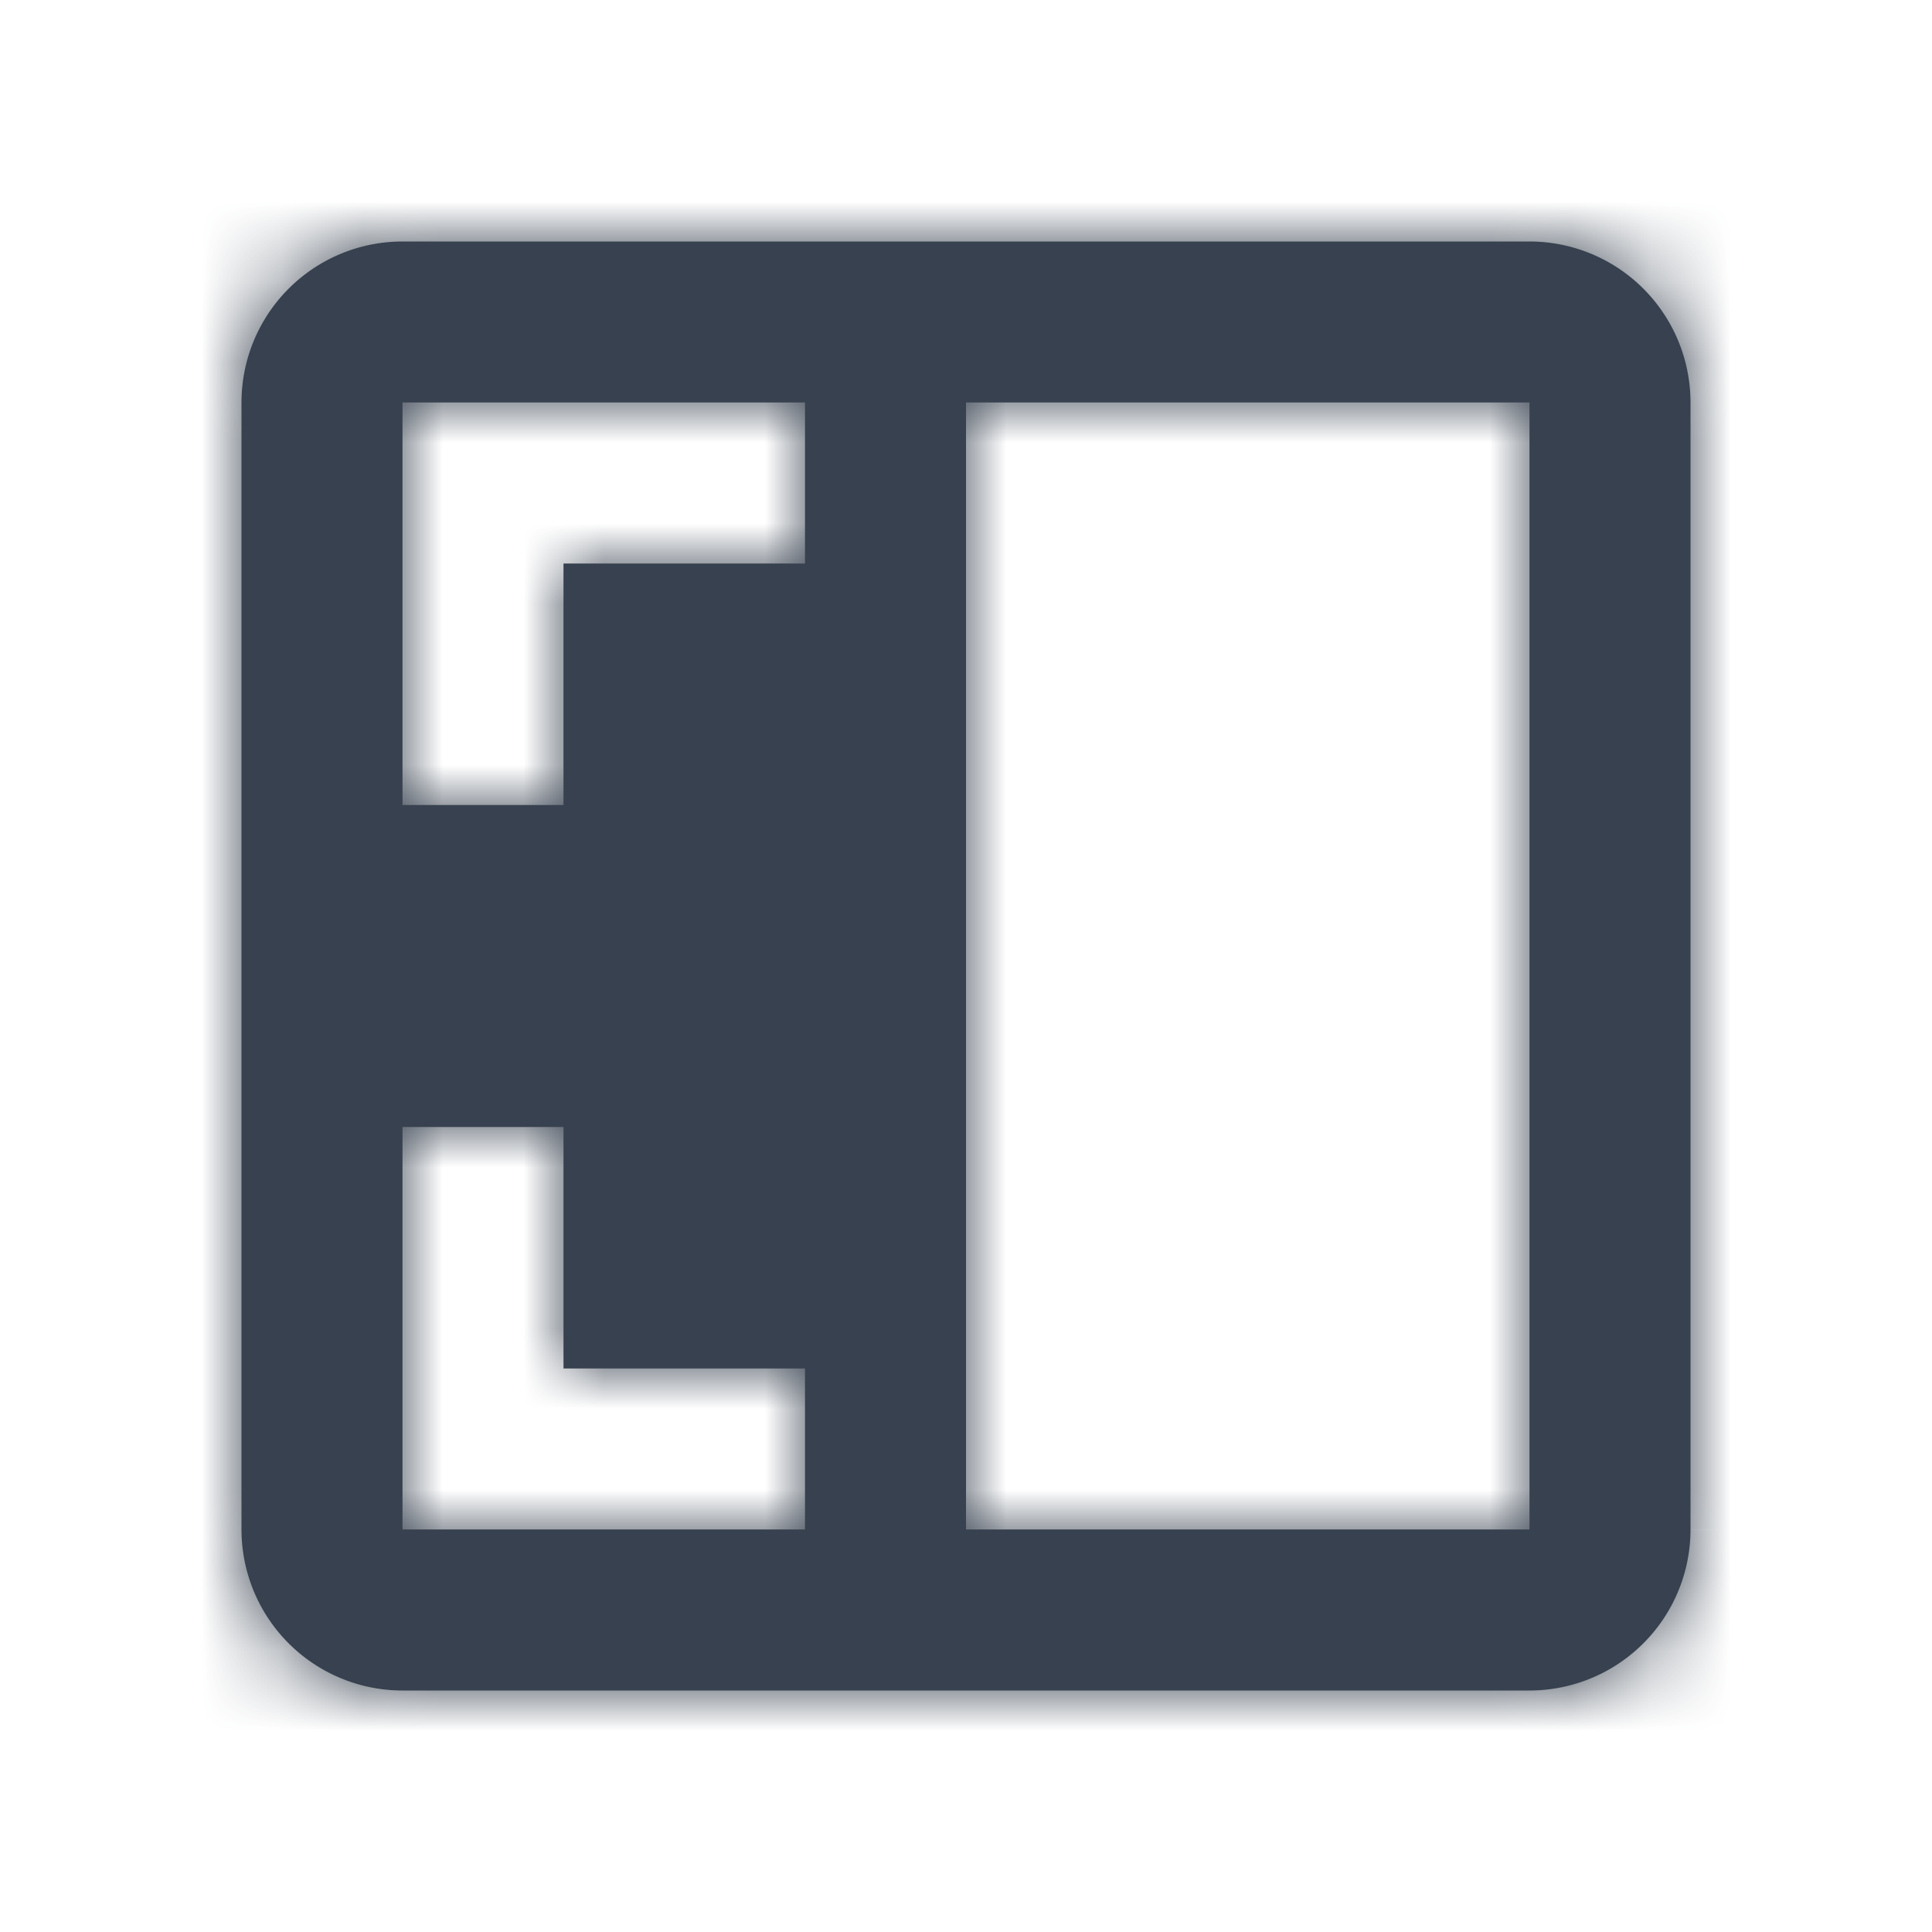 <svg xmlns="http://www.w3.org/2000/svg" width="24" height="24" fill="none"><mask id="a" fill="#fff"><path fill-rule="evenodd" d="M5 3a2 2 0 0 0-2 2v14a2 2 0 0 0 2 2h14a2 2 0 0 0 2-2V5a2 2 0 0 0-2-2H5Zm5 2H5v5h2V7h3V5Zm-5 9v5h5v-2H7v-3H5Zm7-9h7v14h-7V5Z" clip-rule="evenodd"/></mask><path fill="#37414F" fill-rule="evenodd" d="M5 3a2 2 0 0 0-2 2v14a2 2 0 0 0 2 2h14a2 2 0 0 0 2-2V5a2 2 0 0 0-2-2H5Zm5 2H5v5h2V7h3V5Zm-5 9v5h5v-2H7v-3H5Zm7-9h7v14h-7V5Z" clip-rule="evenodd"/><path fill="#37414F" d="M5 5V3H3v2h2Zm5 0h2V3h-2v2Zm-5 5H3v2h2v-2Zm2 0v2h2v-2H7Zm0-3V5H5v2h2Zm3 0v2h2V7h-2ZM5 19H3v2h2v-2Zm0-5v-2H3v2h2Zm5 5v2h2v-2h-2Zm0-2h2v-2h-2v2Zm-3 0H5v2h2v-2Zm0-3h2v-2H7v2Zm12-9h2V3h-2v2Zm-7 0V3h-2v2h2Zm7 14v2h2v-2h-2Zm-7 0h-2v2h2v-2ZM5 5V1a4 4 0 0 0-4 4h4Zm0 14V5H1v14h4Zm0 0H1a4 4 0 0 0 4 4v-4Zm14 0H5v4h14v-4Zm0 0v4a4 4 0 0 0 4-4h-4Zm0-14v14h4V5h-4Zm0 0h4a4 4 0 0 0-4-4v4ZM5 5h14V1H5v4Zm0 2h5V3H5v4Zm2 3V5H3v5h4Zm0-2H5v4h2V8ZM5 7v3h4V7H5Zm5-2H7v4h3V5ZM8 5v2h4V5H8ZM7 19v-5H3v5h4Zm3-2H5v4h5v-4Zm-2 0v2h4v-2H8Zm-1 2h3v-4H7v4Zm-2-5v3h4v-3H5Zm0 2h2v-4H5v4ZM19 3h-7v4h7V3Zm2 16V5h-4v14h4Zm-9 2h7v-4h-7v4ZM10 5v14h4V5h-4Z" mask="url(#a)"/></svg>